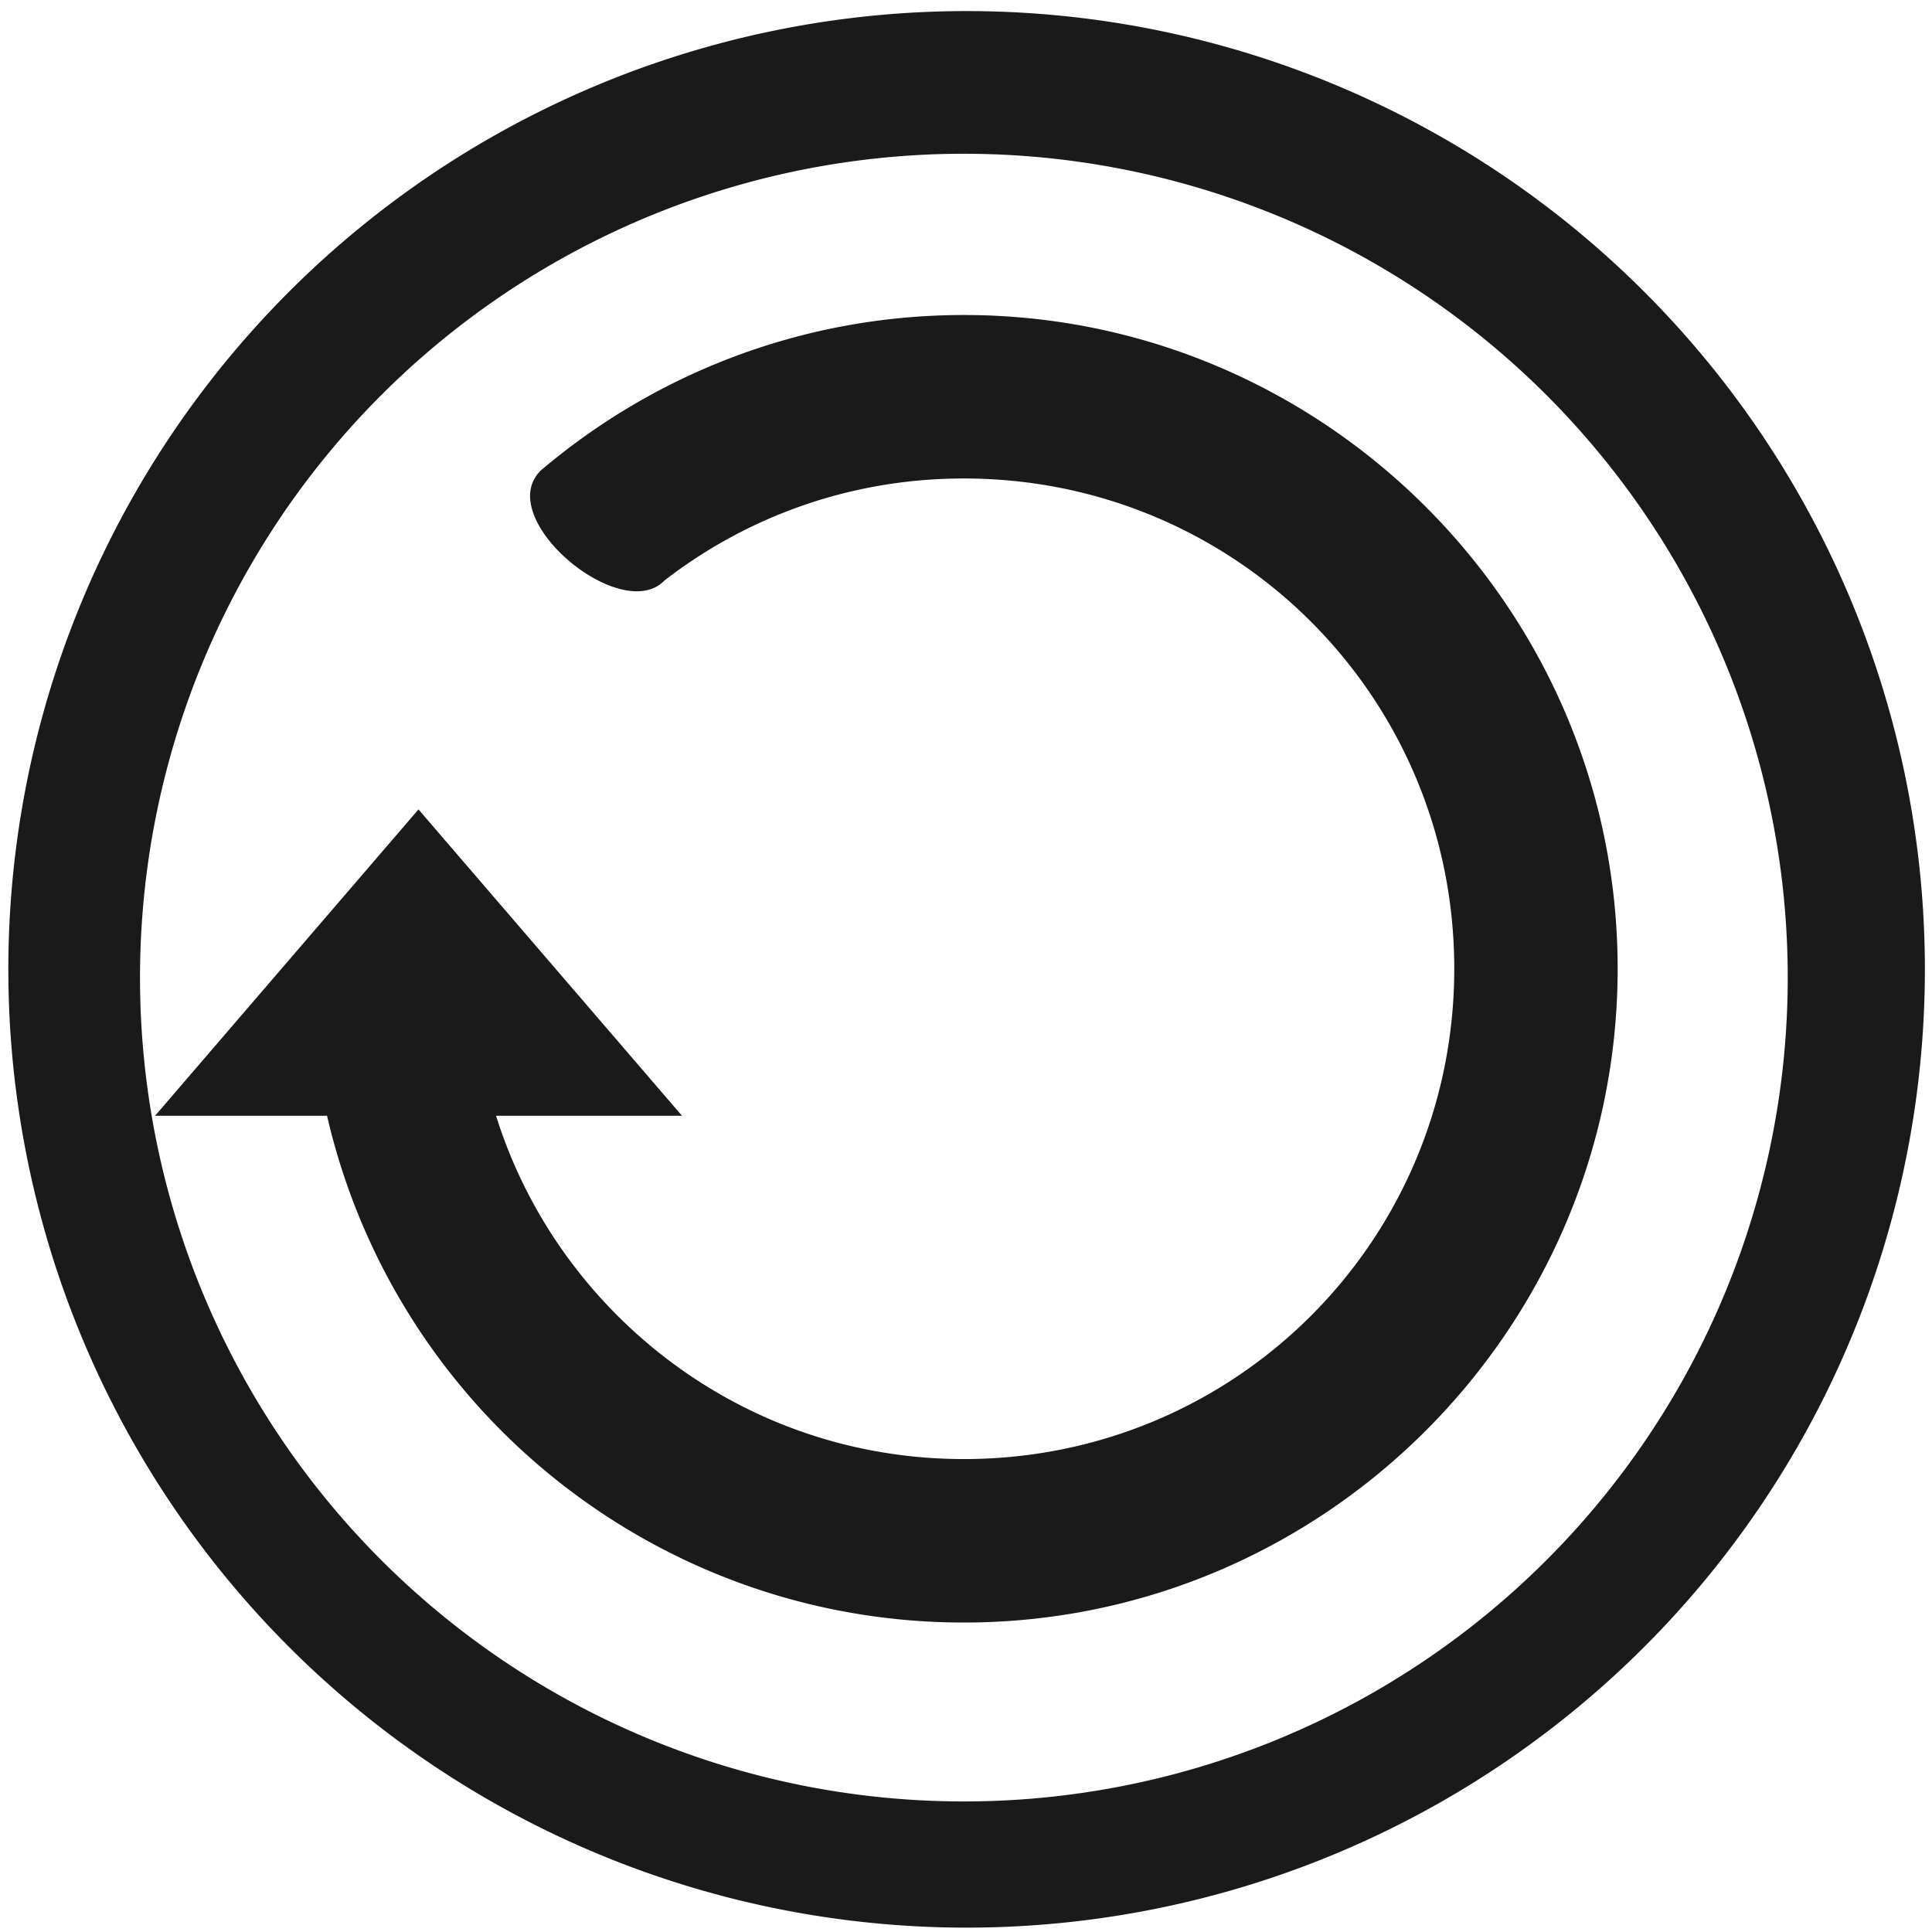 <?xml version="1.0" encoding="UTF-8" standalone="no"?>
<!-- Created with Inkscape (http://www.inkscape.org/) -->

<svg
   xmlns:dc="http://purl.org/dc/elements/1.1/"
   xmlns:cc="http://creativecommons.org/ns#"
   xmlns:rdf="http://www.w3.org/1999/02/22-rdf-syntax-ns#"
   xmlns:svg="http://www.w3.org/2000/svg"
   xmlns="http://www.w3.org/2000/svg"
   xmlns:sodipodi="http://sodipodi.sourceforge.net/DTD/sodipodi-0.dtd"
   xmlns:inkscape="http://www.inkscape.org/namespaces/inkscape"
   width="48"
   height="48"
   viewBox="0 0 12.7 12.7"
   version="1.1"
   id="svg829"
   inkscape:version="0.92.3 (2405546, 2018-03-11)"
   sodipodi:docname="system-software-update.svg">
  <defs
     id="defs823" />
  <sodipodi:namedview
     id="base"
     pagecolor="#ffffff"
     bordercolor="#666666"
     borderopacity="1.0"
     inkscape:pageopacity="0.0"
     inkscape:pageshadow="2"
     inkscape:zoom="3.9627443"
     inkscape:cx="24"
     inkscape:cy="24"
     inkscape:document-units="mm"
     inkscape:current-layer="layer1"
     showgrid="false"
     showguides="true"
     inkscape:guide-bbox="true"
     inkscape:window-width="1366"
     inkscape:window-height="719"
     inkscape:window-x="0"
     inkscape:window-y="25"
     inkscape:window-maximized="1"
     scale-x="1.9"
     units="px"
     inkscape:snap-global="true" />
  <g
     inkscape:label="Capa 1"
     inkscape:groupmode="layer"
     id="layer1"
     transform="translate(0,-284.3)">
    <path
       style="fill:#1a1a1a;fill-opacity:1;stroke-width:0.525"
       d="M 23.979 0.275 A 23.771 23.771 0 0 0 0.207 24.047 A 23.771 23.771 0 0 0 23.979 47.816 A 23.771 23.771 0 0 0 47.748 24.047 A 23.771 23.771 0 0 0 23.979 0.275 z M 23.91 3.814 A 20.436 20.436 0 0 1 44.346 24.25 A 20.436 20.436 0 0 1 23.91 44.686 A 20.436 20.436 0 0 1 3.473 24.25 A 20.436 20.436 0 0 1 23.91 3.814 z M 23.91 7.814 C 19.92 7.814 16.249 9.265 13.42 11.666 C 12.207 12.841 15.4 15.518 16.482 14.4 C 18.536 12.812 21.102 11.869 23.91 11.869 C 30.651 11.869 36.074 17.289 36.074 24.029 C 36.074 30.77 30.651 36.193 23.91 36.193 C 20.54 36.193 17.516 34.834 15.312 32.631 C 13.942 31.26 12.898 29.57 12.305 27.678 L 16.918 27.678 L 10.381 20.078 L 3.846 27.678 L 8.113 27.678 C 8.807 30.688 10.336 33.389 12.445 35.498 C 15.377 38.43 19.444 40.248 23.91 40.248 C 32.842 40.248 40.127 32.961 40.127 24.029 C 40.127 15.098 32.842 7.814 23.91 7.814 z "
       transform="matrix(0.265,0,0,0.265,0,284.3)"
       id="path822" />
  </g>
</svg>
